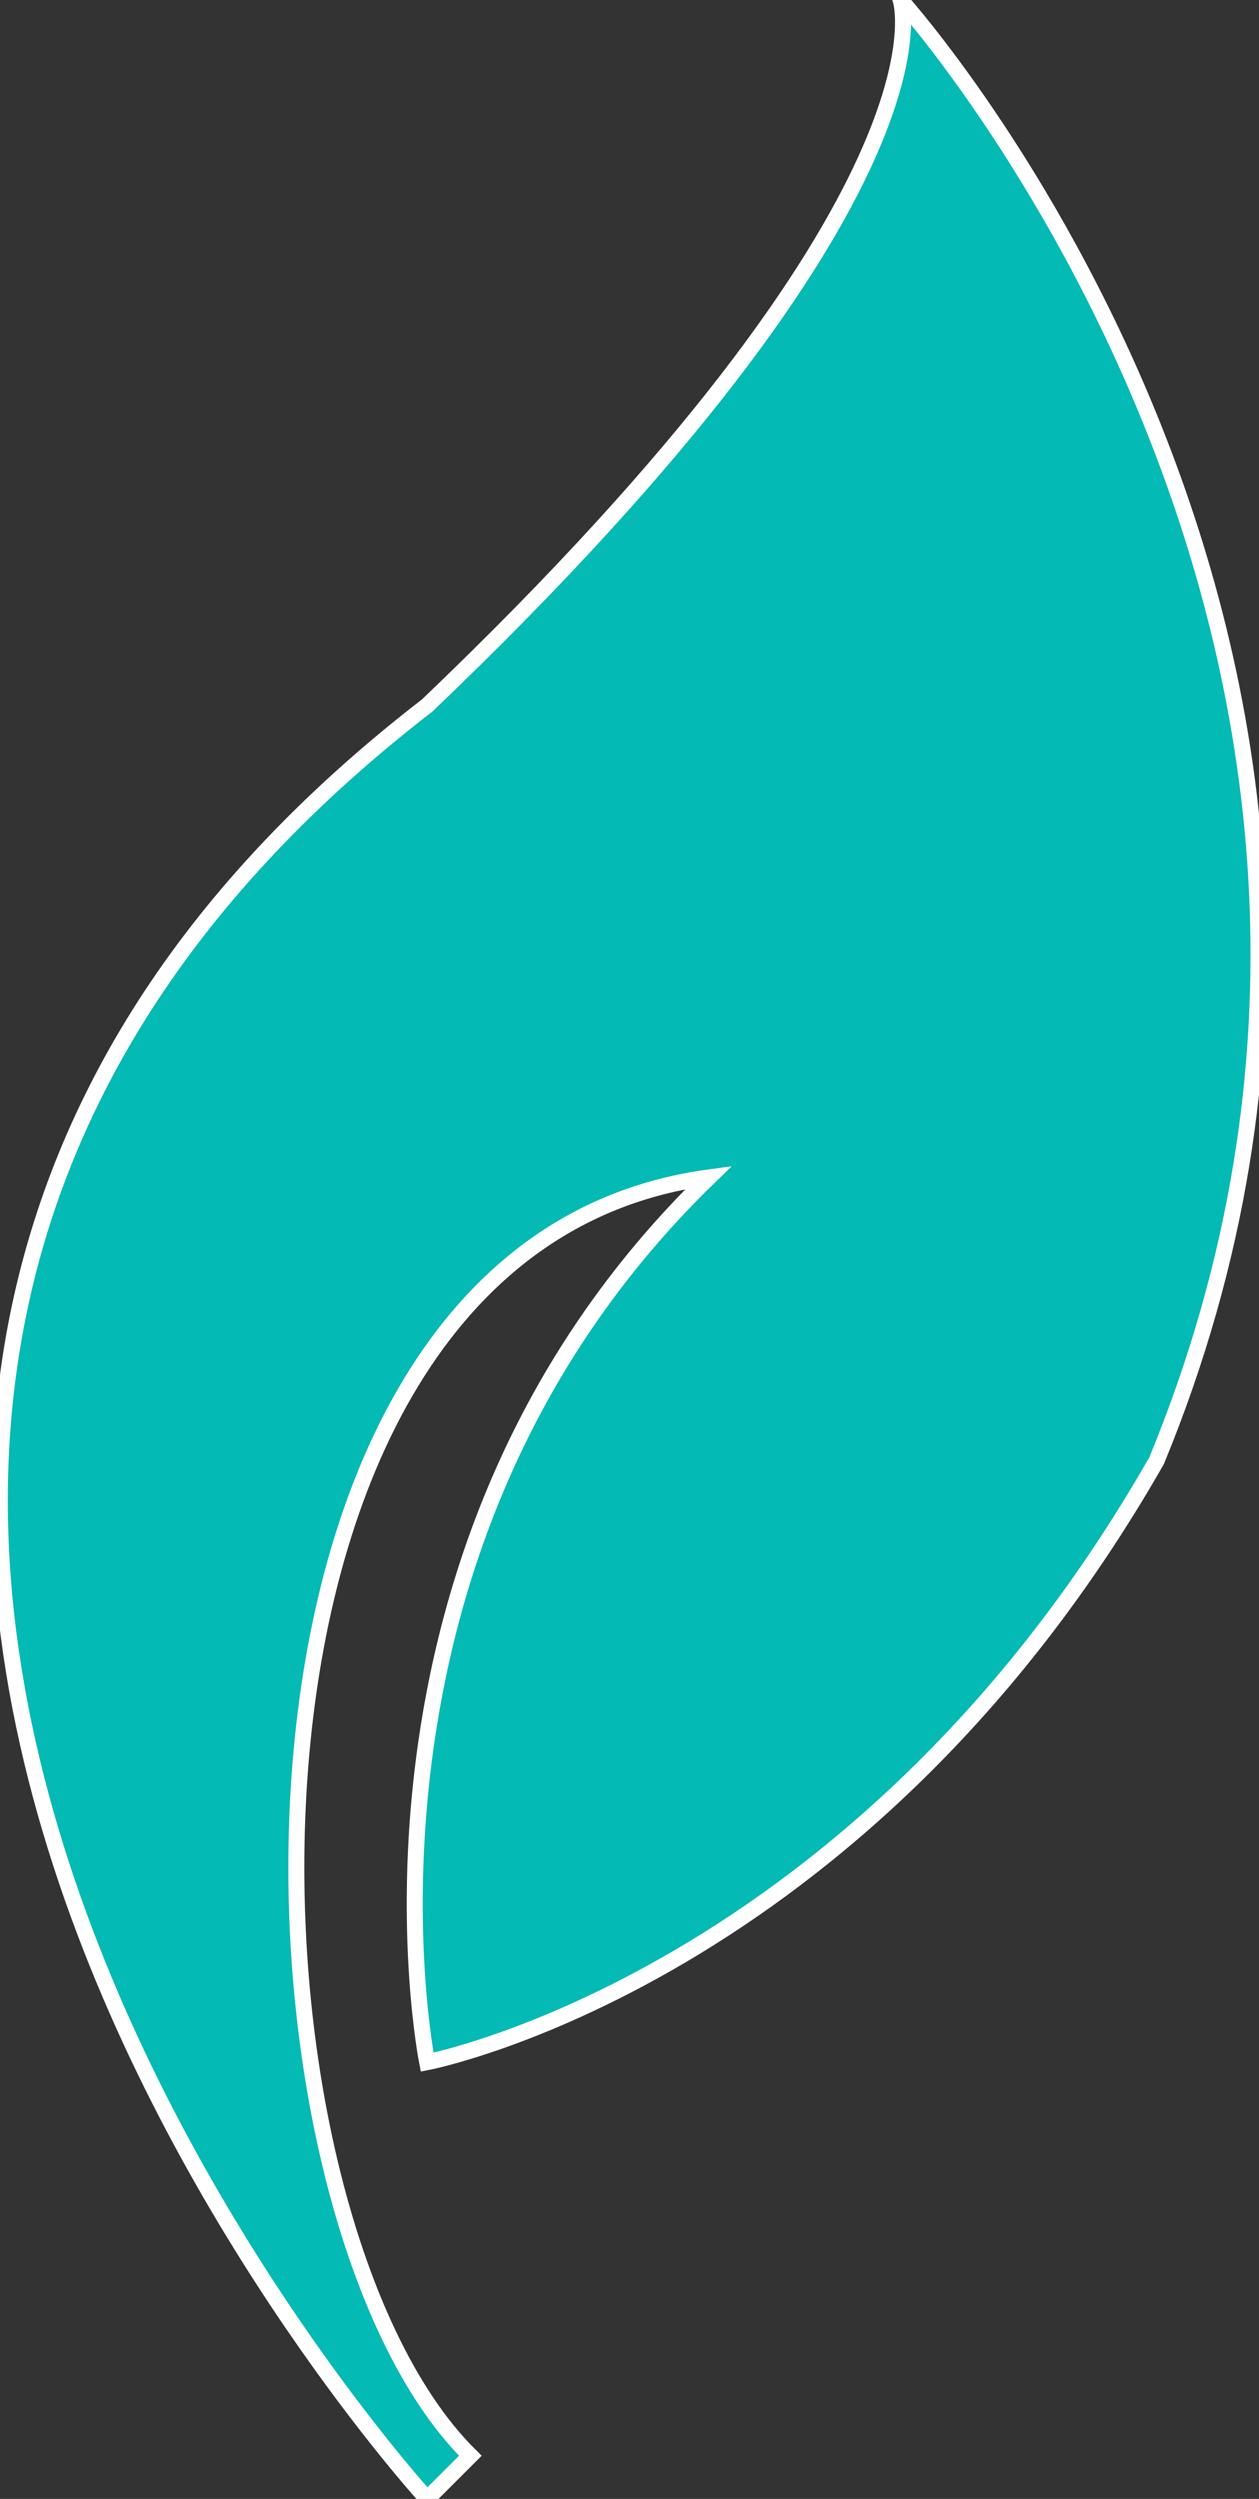 <?xml version="1.0" encoding="utf-8"?>
<!-- Generator: Adobe Illustrator 19.2.1, SVG Export Plug-In . SVG Version: 6.00 Build 0)  -->
<svg version="1.1" id="Layer_1" xmlns="http://www.w3.org/2000/svg" xmlns:xlink="http://www.w3.org/1999/xlink" x="0px" y="0px"
	 viewBox="0 0 78.7 156.2" style="enable-background:new 0 0 78.7 156.2;" xml:space="preserve">
<rect x="0" y="0" width="78.7" height="156.2" fill="#333333" stroke="none"/>
<style type="text/css">
	.st0{fill:#03BAB4;stroke:#FFFFFF;stroke-miterlimit:10;}
</style>
<title>Leaf</title>
<path class="st0" d="M26.7,156.2c0,0-60.1-65.7,0-112.1C60.3,12,56.3,0,56.3,0s36.8,40.8,16,91.3c-18.5,32.4-45.6,37.6-45.6,37.6
	s-6.4-32,17.6-55.3c-32.5,4.4-30.4,64.6-14.9,79.9L26.7,156.2z"/>
</svg>
